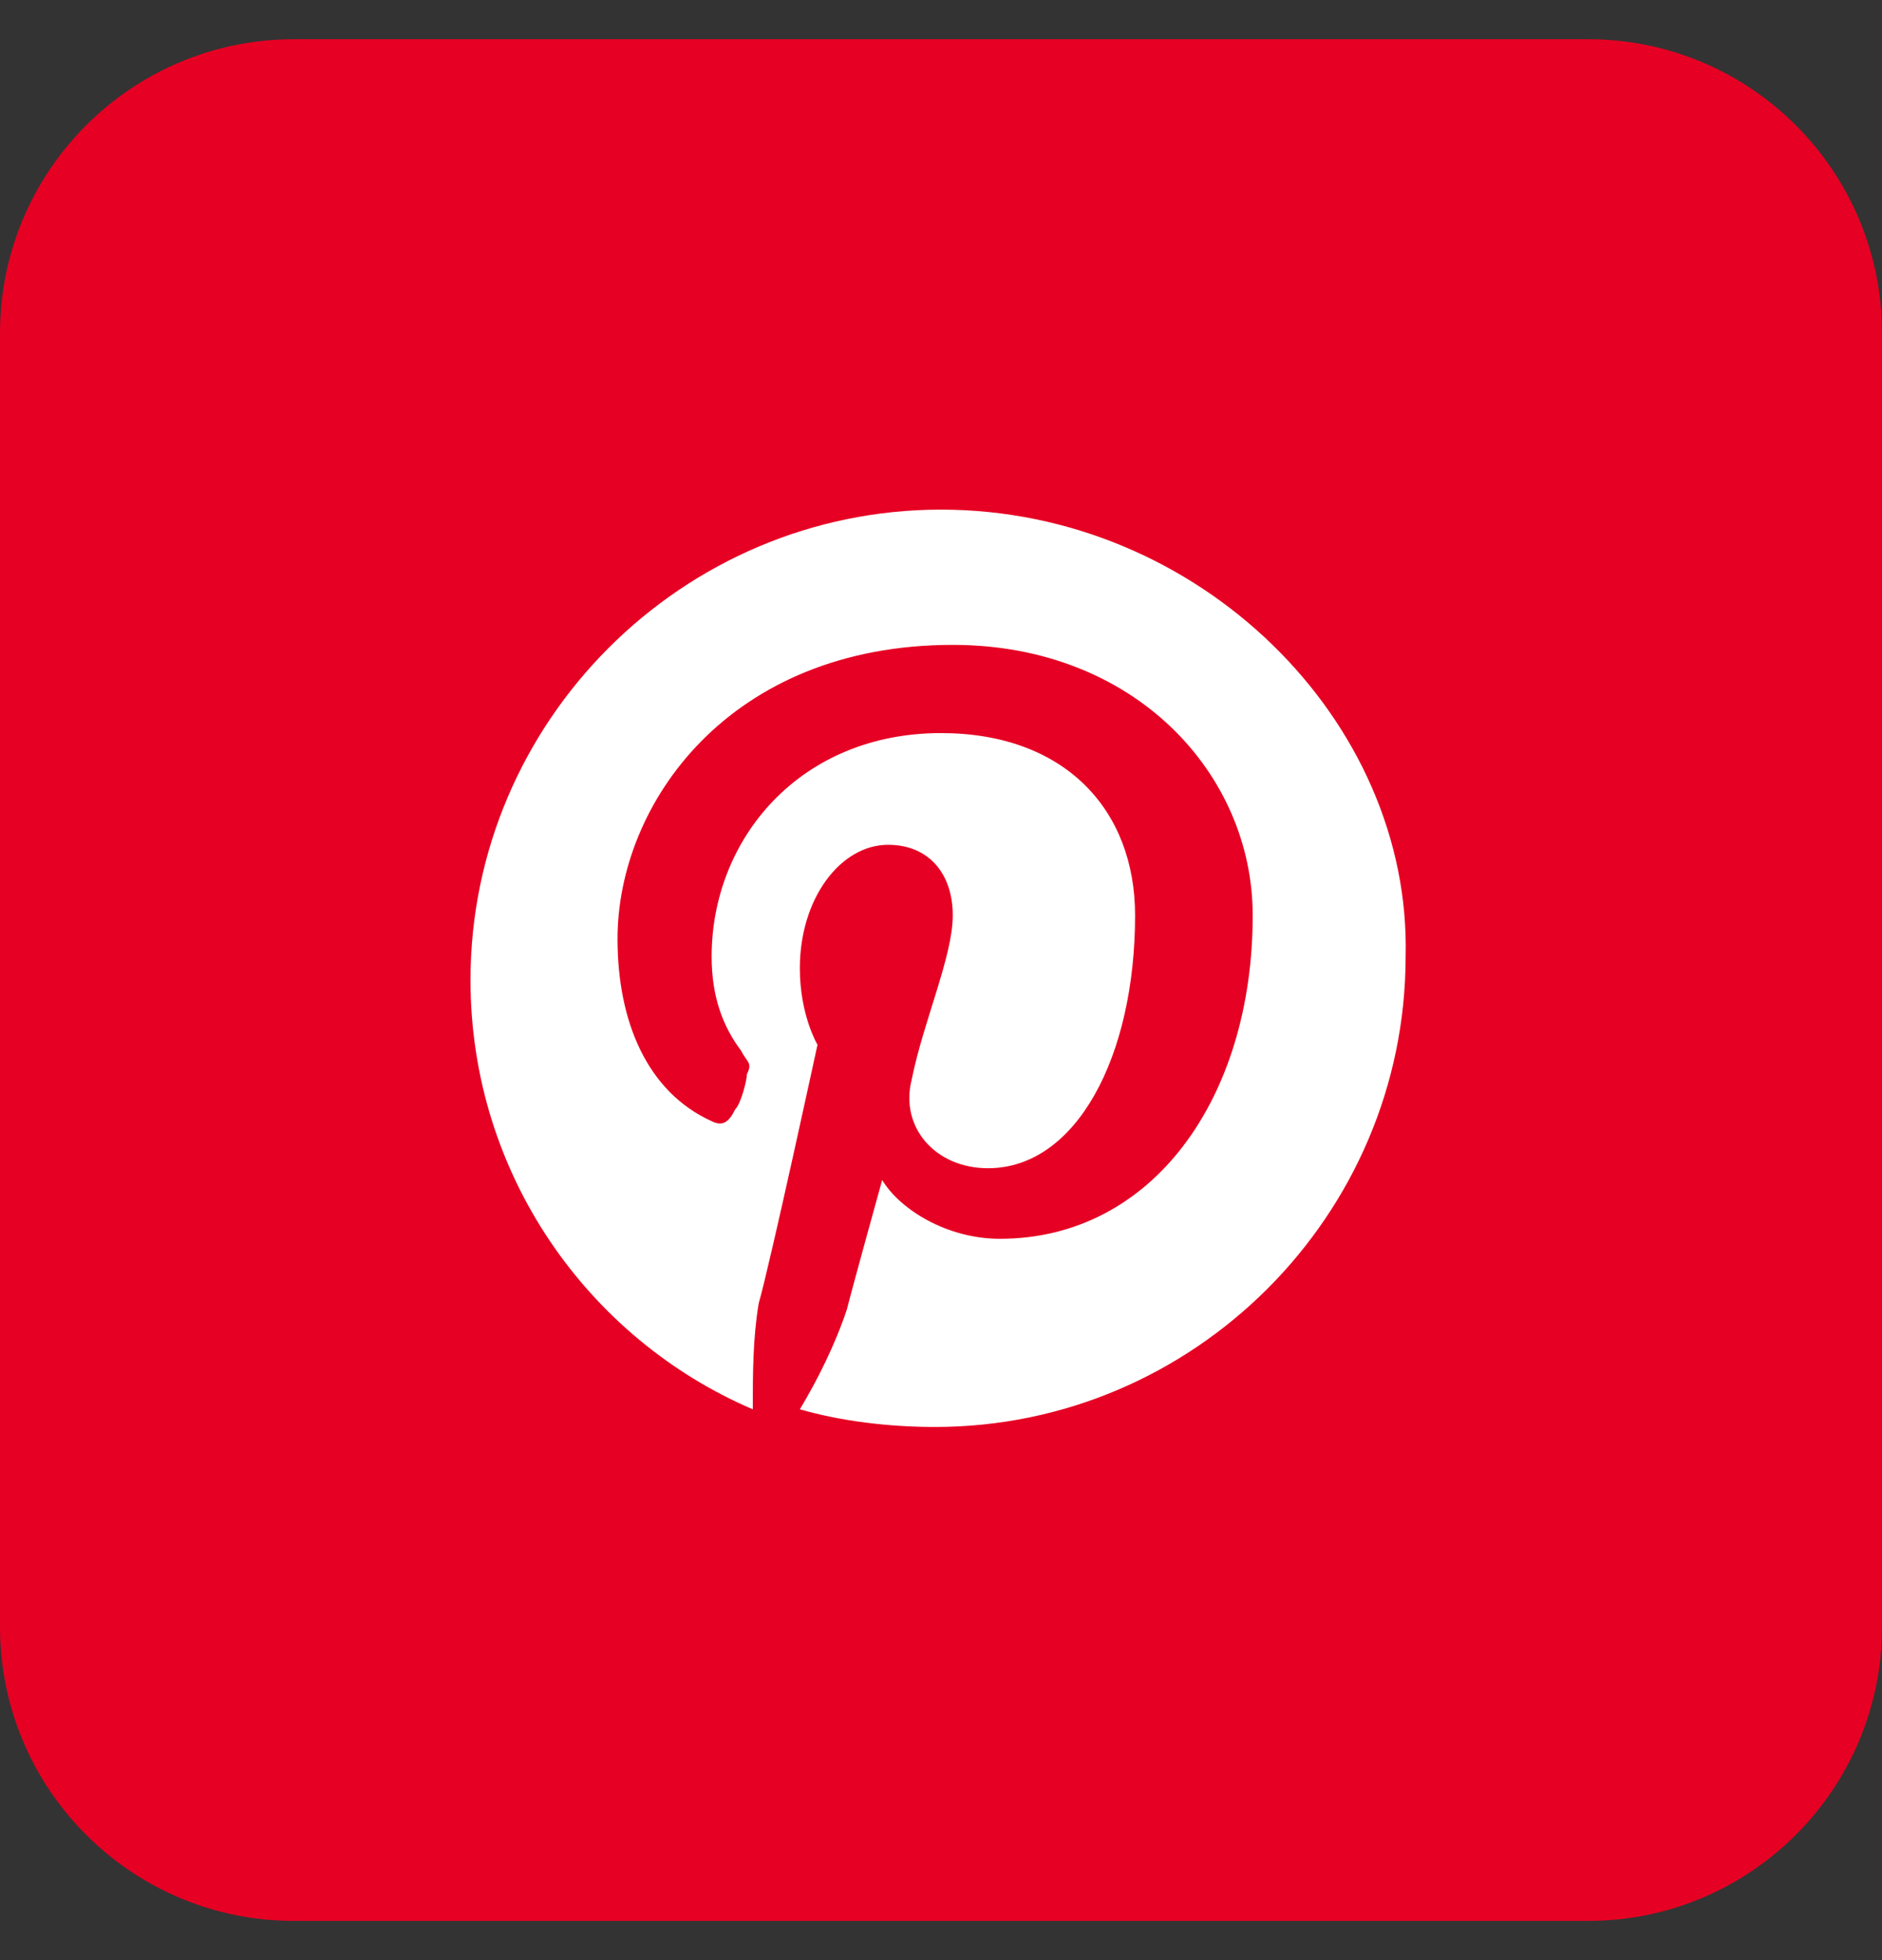 <svg width="24" height="25" viewBox="0 0 24 25" fill="none" xmlns="http://www.w3.org/2000/svg">
<rect x="0" y="0" width="24" height="25" fill="#333333" stroke="none"/>
<g id="pinterest">
<path id="bg" d="M20.25 0.5H3.75C1.679 0.5 0 2.179 0 4.25V20.75C0 22.821 1.679 24.5 3.75 24.5H20.25C22.321 24.5 24 22.821 24 20.75V4.25C24 2.179 22.321 0.5 20.25 0.5Z" fill="#E60023"/>
<path id="pinterest_2" d="M12 6.5C8.7 6.5 6 9.2 6 12.5C6 14.975 7.5 17.075 9.6 17.975C9.6 17.525 9.6 17.075 9.675 16.625C9.825 16.1 10.425 13.325 10.425 13.325C10.425 13.325 10.2 12.95 10.2 12.35C10.2 11.45 10.725 10.775 11.325 10.775C11.85 10.775 12.15 11.15 12.15 11.675C12.15 12.2 11.775 13.025 11.625 13.775C11.475 14.375 11.925 14.9 12.6 14.9C13.725 14.9 14.475 13.475 14.475 11.675C14.475 10.325 13.575 9.35 12 9.35C10.2 9.35 9.075 10.7 9.075 12.2C9.075 12.725 9.225 13.1 9.45 13.4C9.525 13.55 9.6 13.55 9.525 13.7C9.525 13.775 9.45 14.075 9.375 14.15C9.3 14.3 9.225 14.375 9.075 14.3C8.25 13.925 7.875 13.025 7.875 11.975C7.875 10.25 9.3 8.225 12.15 8.225C14.475 8.225 15.975 9.875 15.975 11.675C15.975 14 14.7 15.8 12.75 15.8C12.075 15.8 11.475 15.425 11.25 15.05C11.25 15.05 10.875 16.4 10.8 16.7C10.65 17.15 10.425 17.6 10.2 17.975C10.725 18.125 11.325 18.2 11.925 18.2C15.225 18.2 17.925 15.5 17.925 12.2C18 9.2 15.3 6.5 12 6.5Z" fill="white"/>
</g>
</svg>
